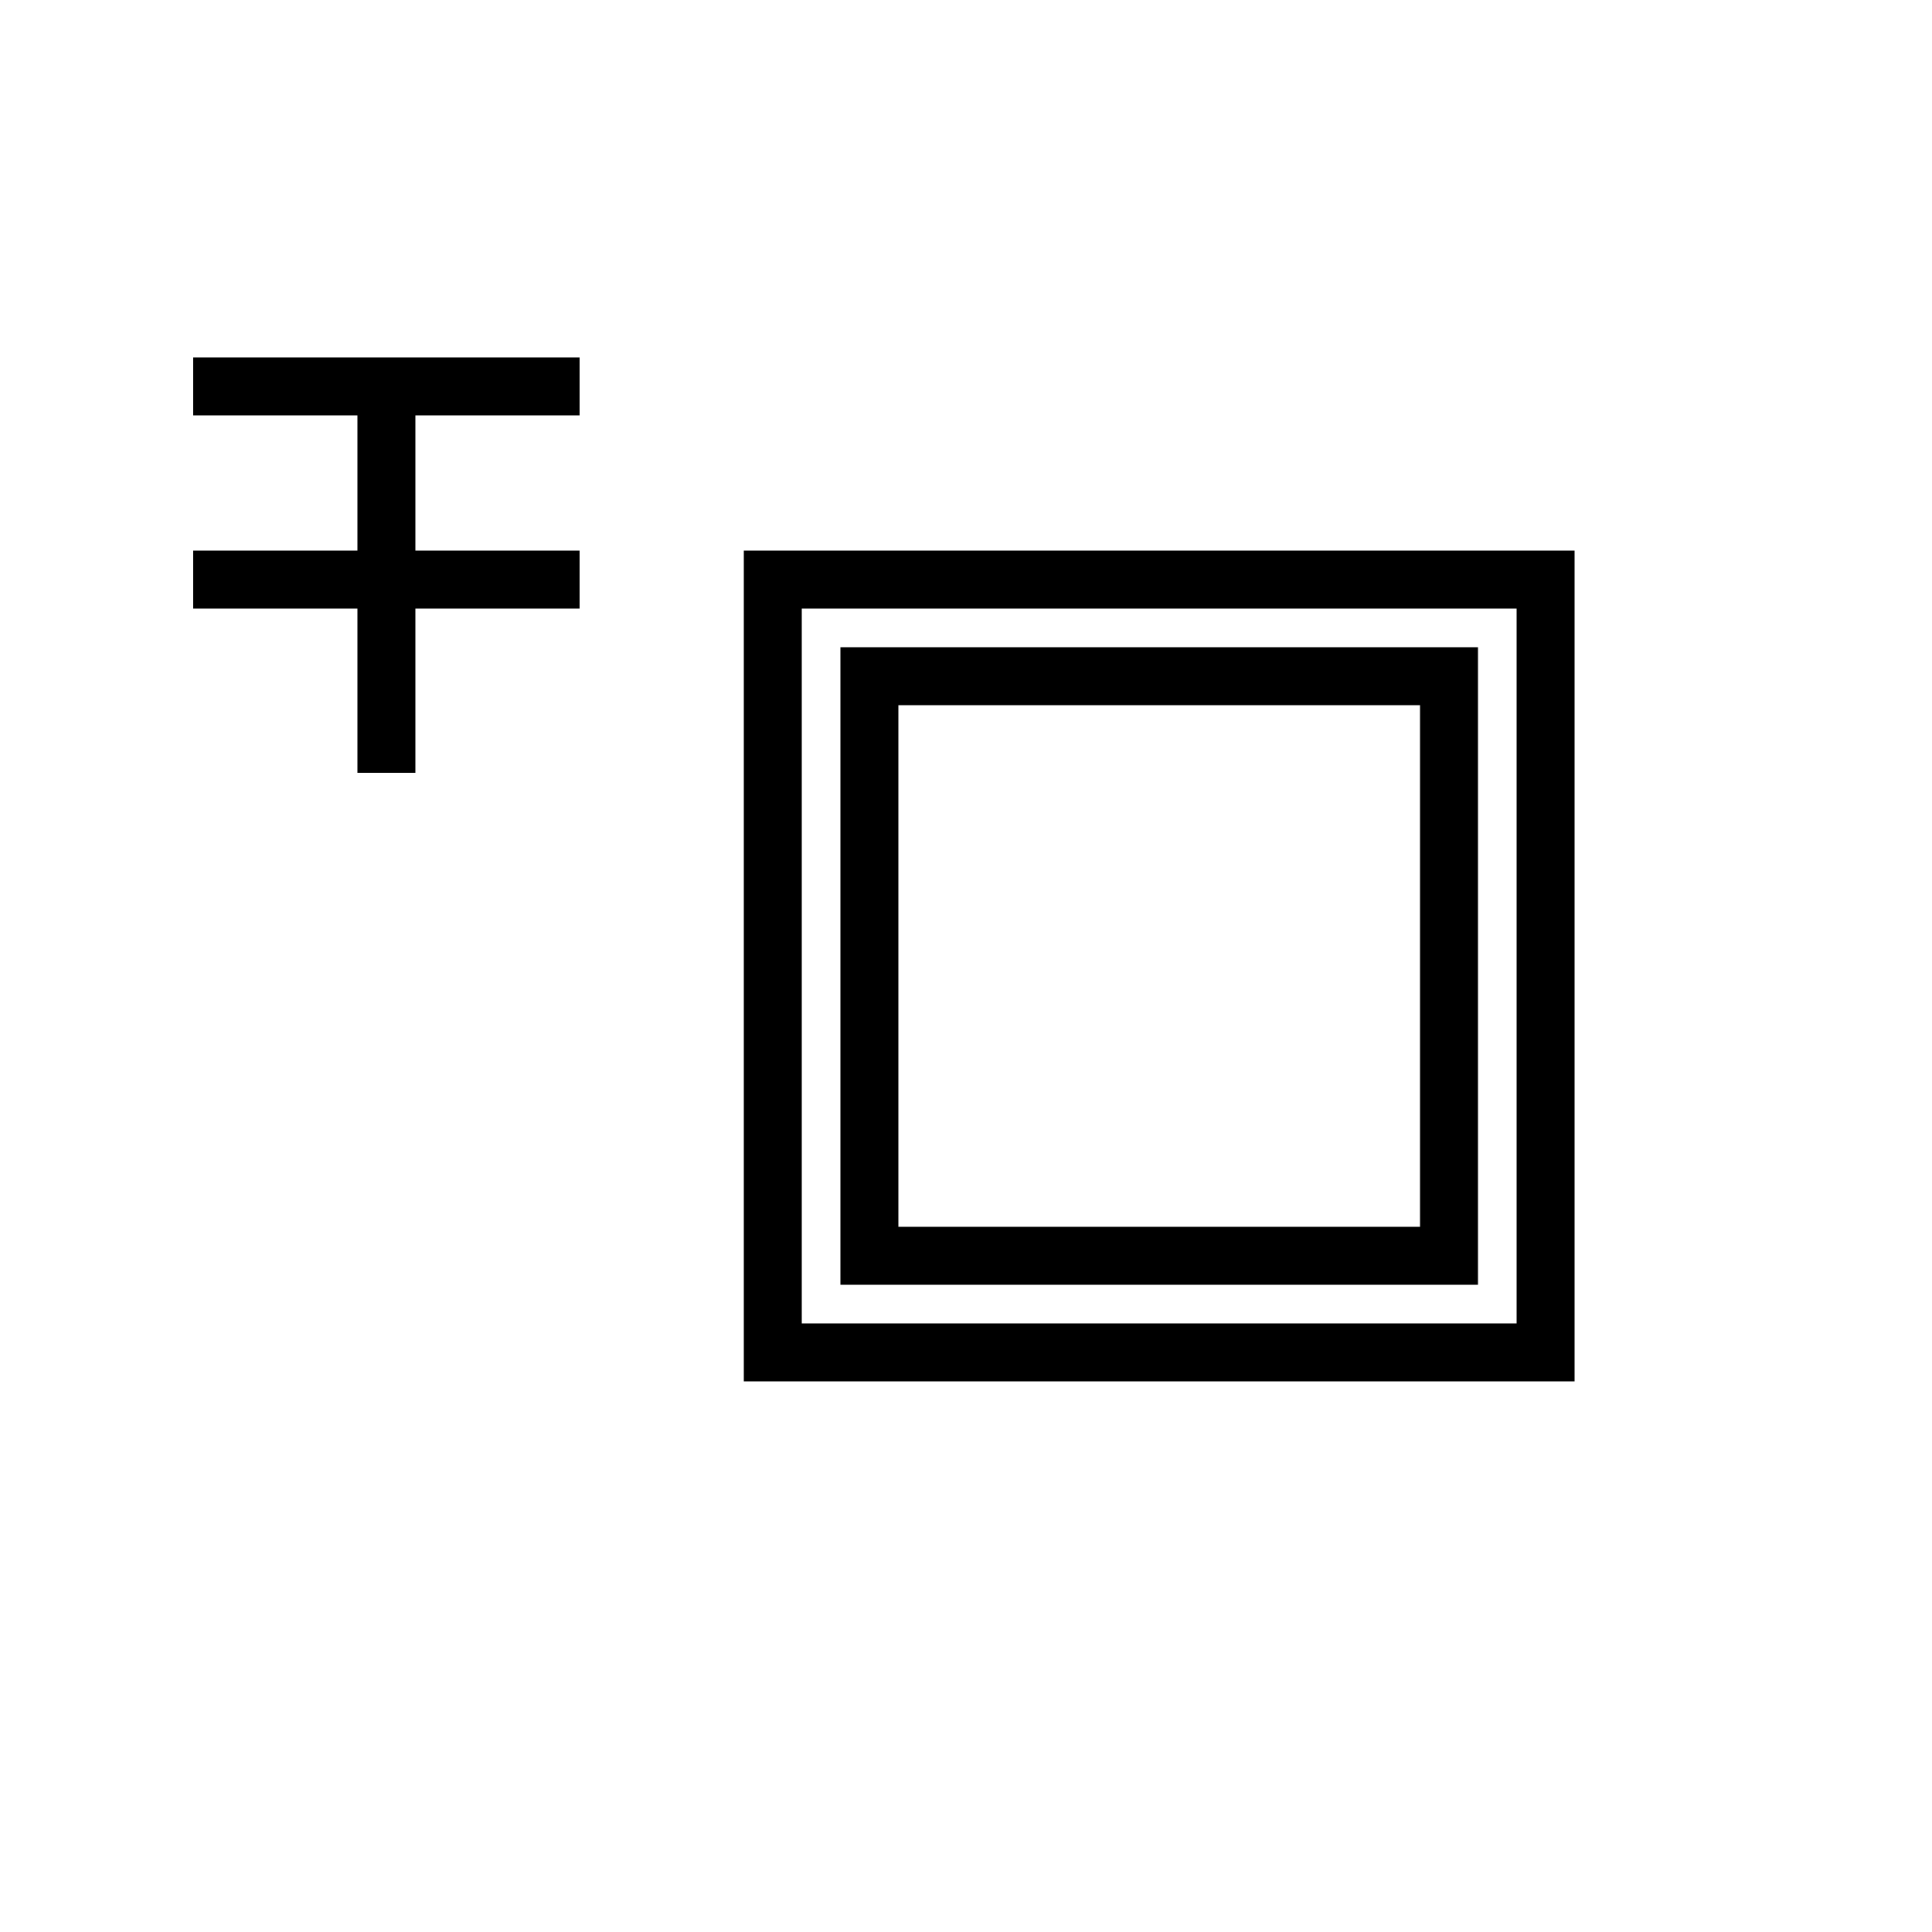 <svg xmlns="http://www.w3.org/2000/svg" viewBox="0 0 100 100" width="100" height="100">
  <g stroke="black" stroke-width="3" fill="none">
    <!-- 糸へん -->
    <line x1="10" y1="20" x2="30" y2="20"/>
    <line x1="20" y1="20" x2="20" y2="40"/>
    <line x1="10" y1="30" x2="30" y2="30"/>
    <!-- 本体：二重の箱 -->
    <rect x="40" y="30" width="40" height="40"/>
    <rect x="45" y="35" width="30" height="30"/>
  </g>
</svg>
